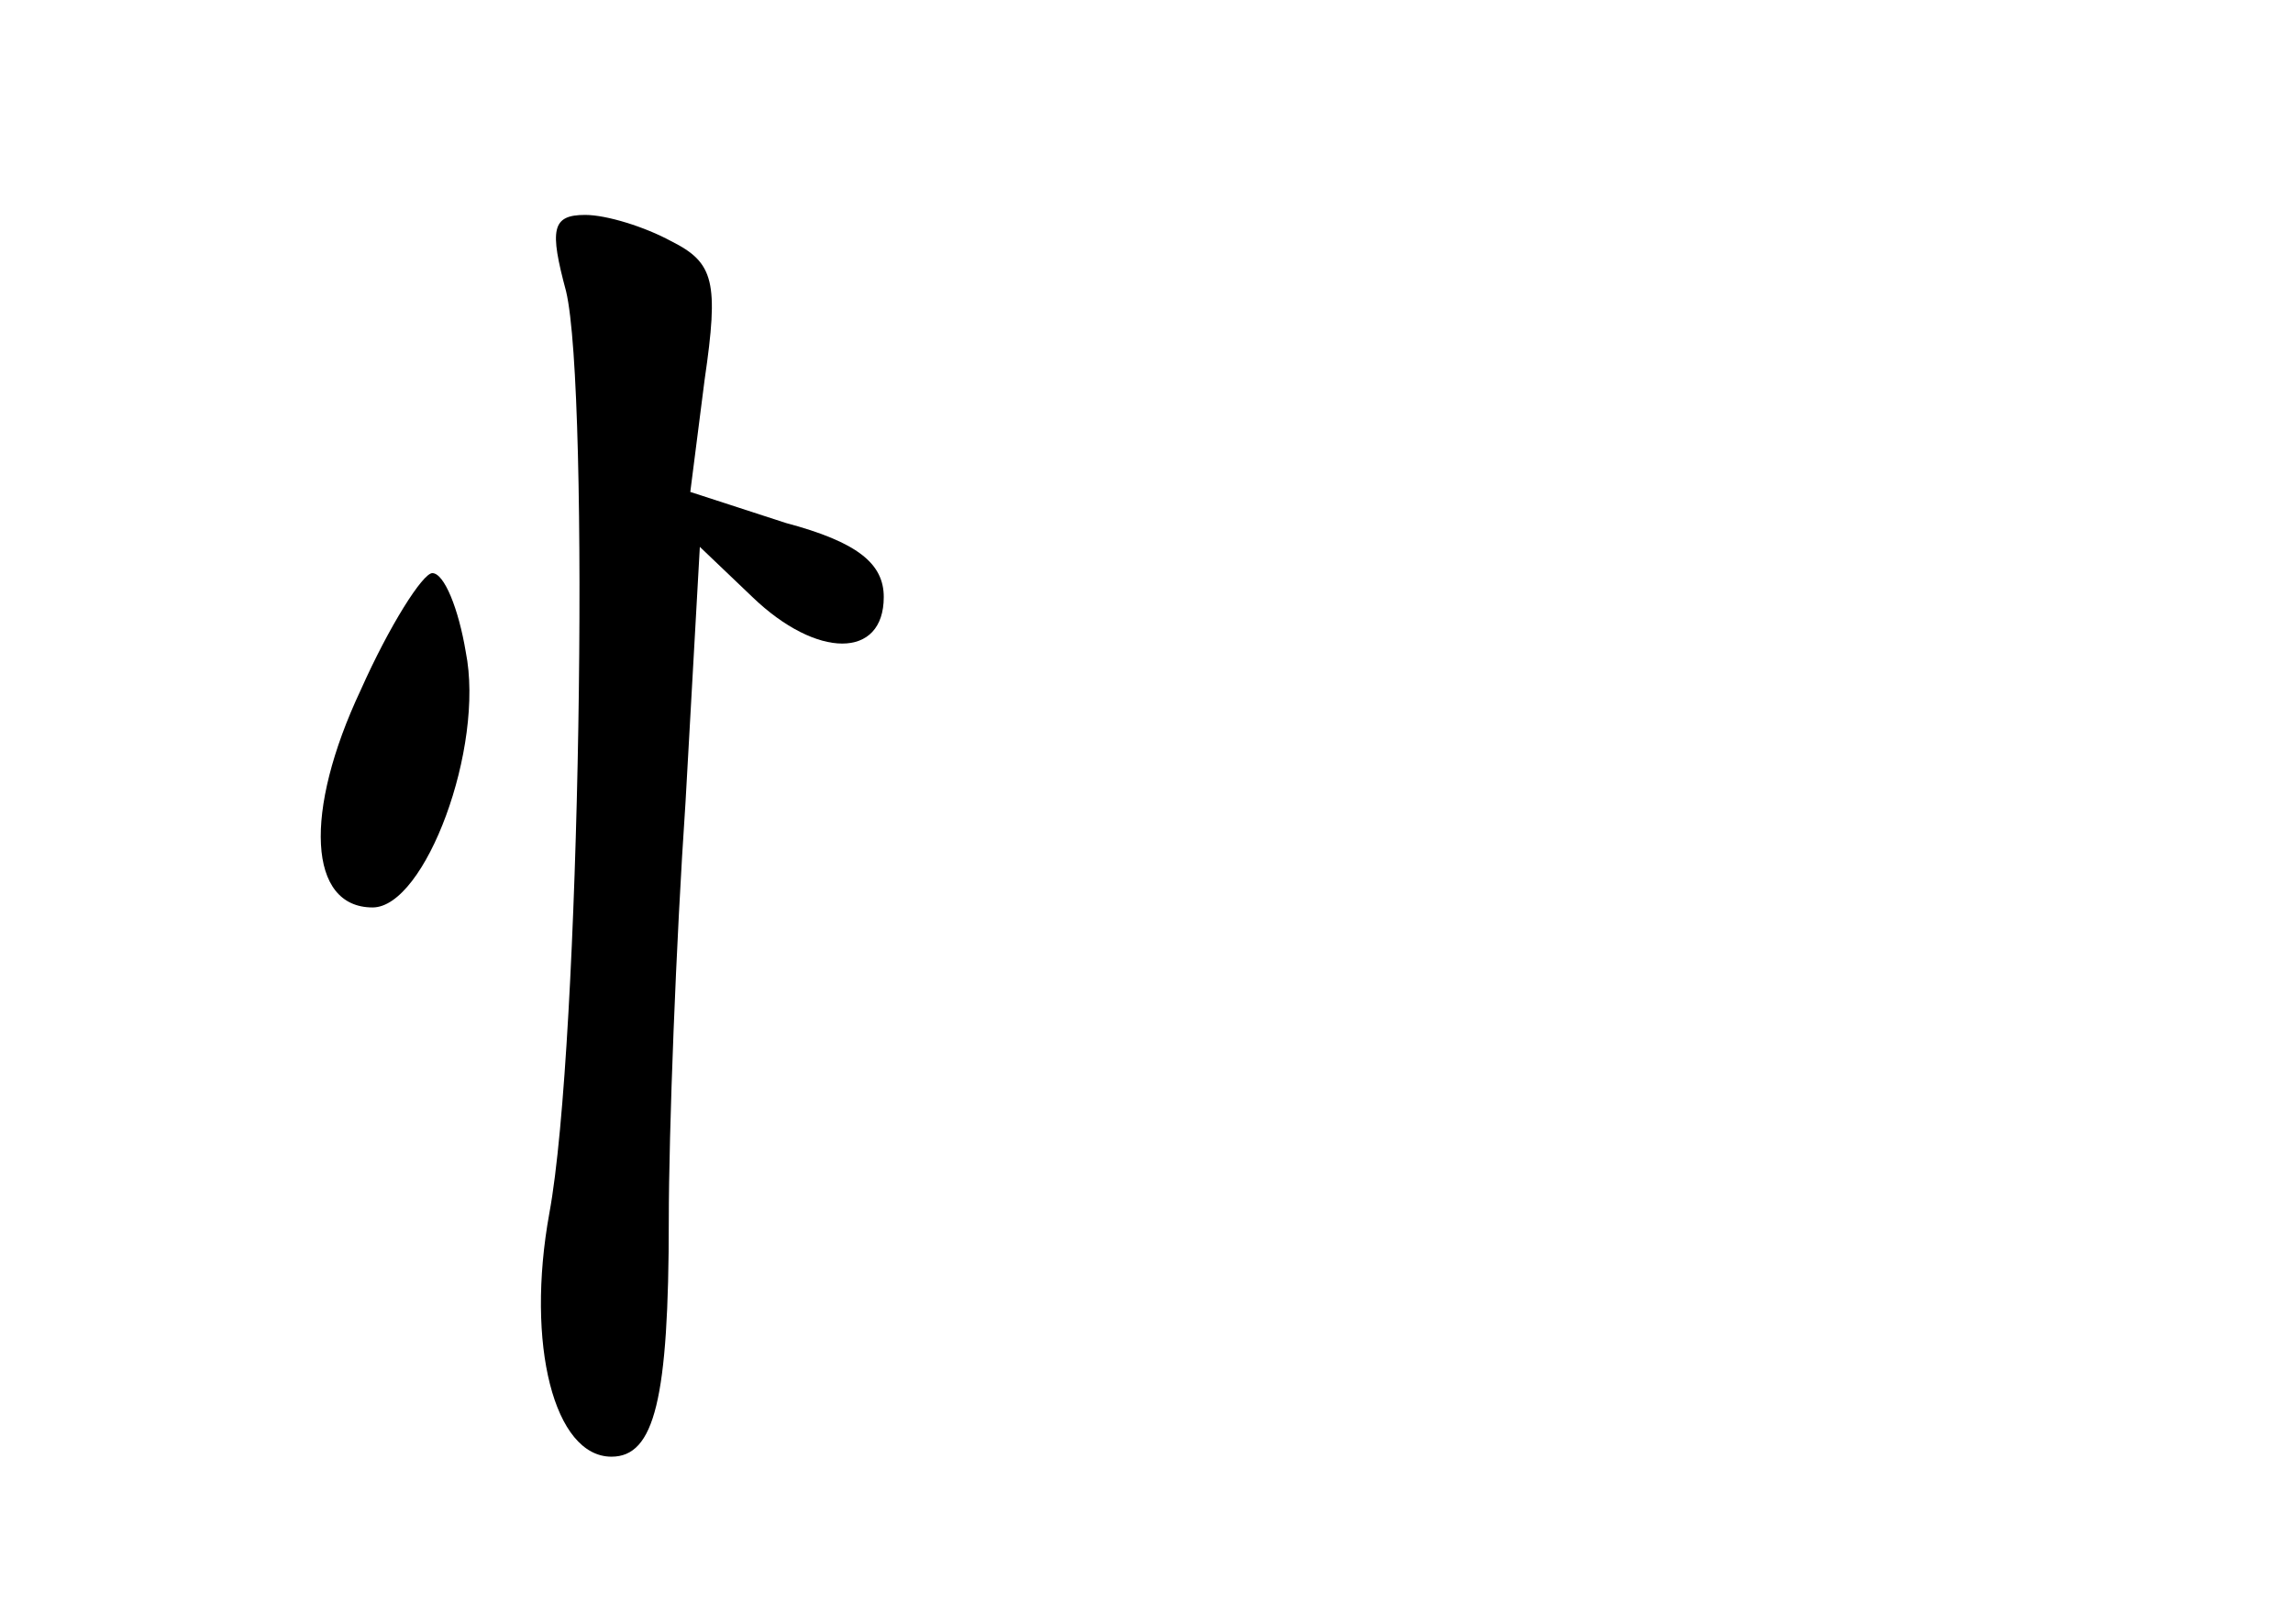 <?xml version="1.0" standalone="no"?>
<!DOCTYPE svg PUBLIC "-//W3C//DTD SVG 20010904//EN"
 "http://www.w3.org/TR/2001/REC-SVG-20010904/DTD/svg10.dtd">
<svg version="1.0" xmlns="http://www.w3.org/2000/svg"
 width="96pt" height="68pt" viewBox="0 0 96 68"
 preserveAspectRatio="xMidYMid meet">
<g transform="translate(0,68) scale(0.1,-0.1)"
fill="#000000" stroke="none">
<path d="M237 558 c10 -42 6 -316 -7 -386 -10 -55 2 -102 26 -102 18 0 24 24
24 99 0 37 3 116 7 175 l6 107 22 -21 c27 -26 55 -26 55 0 0 14 -11 23 -41 31
l-40 13 6 47 c6 41 4 49 -14 58 -11 6 -27 11 -36 11 -14 0 -15 -6 -8 -32z"/>
<path d="M151 391 c-24 -51 -22 -91 5 -91 22 0 47 67 39 107 -3 18 -9 33 -14
33 -4 0 -18 -22 -30 -49z"/>
</g>
</svg>
